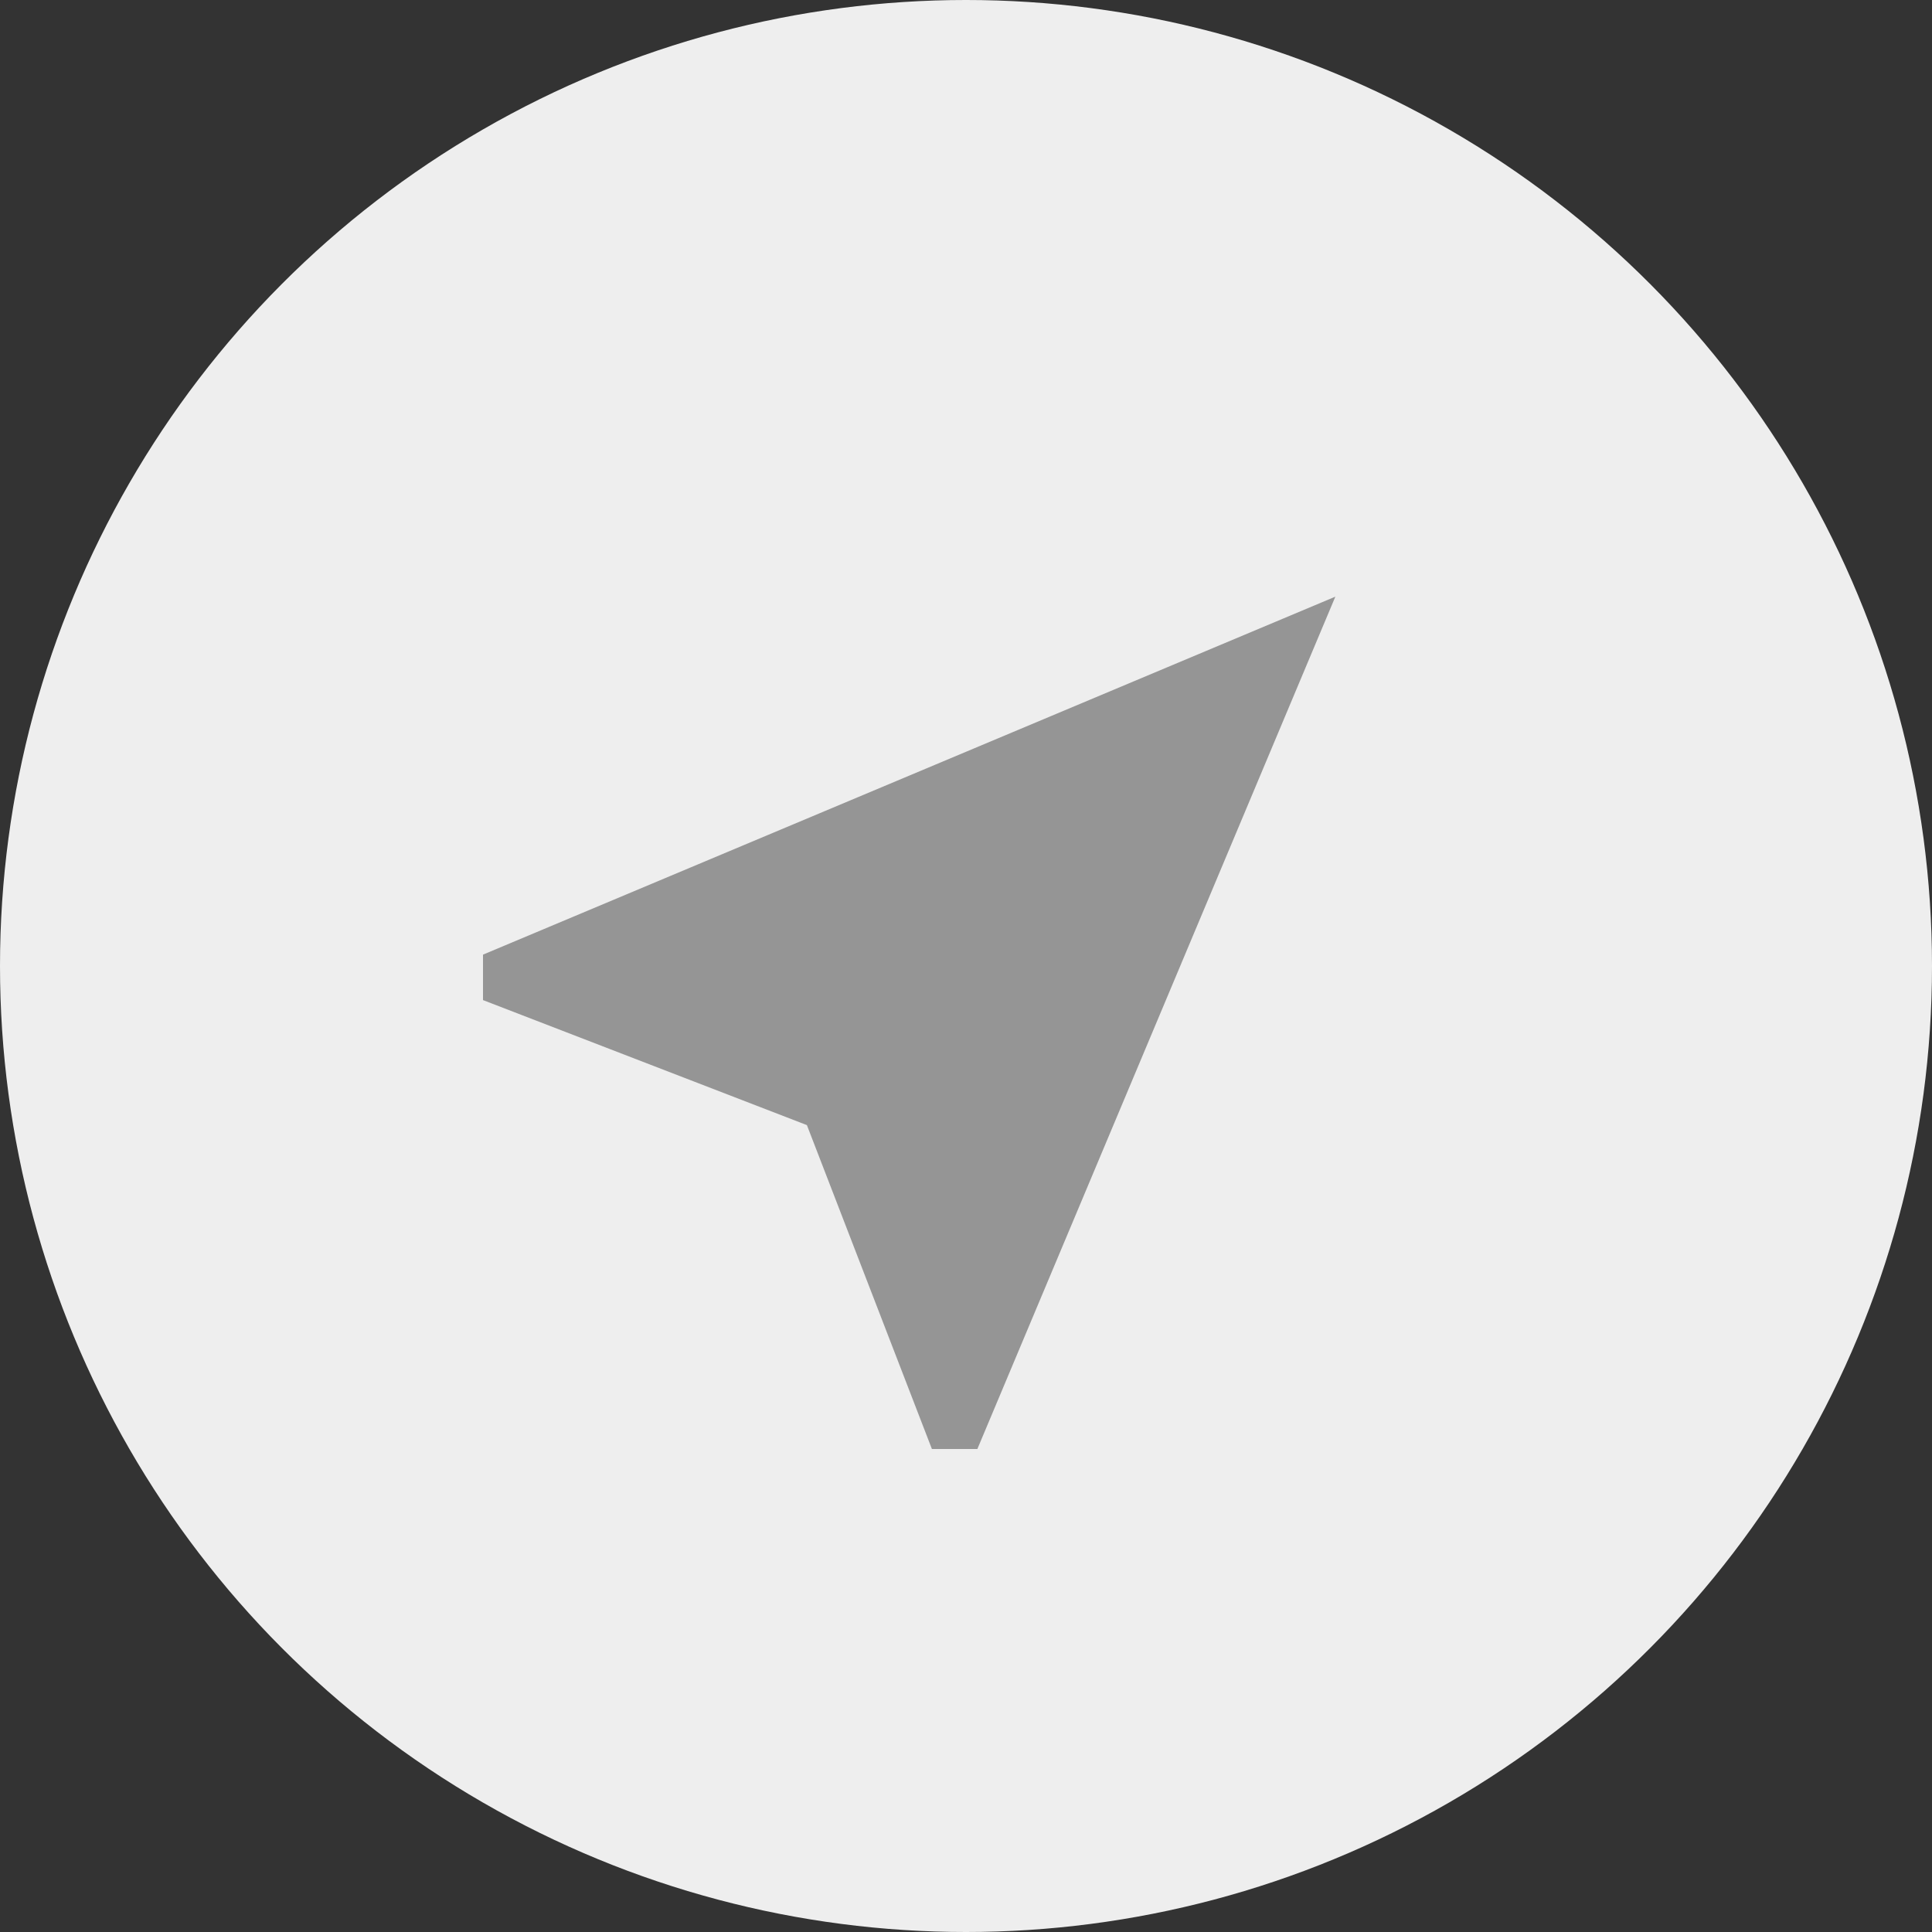<svg xmlns="http://www.w3.org/2000/svg" width="34" height="34" viewBox="0 0 34 34"><rect x="0" y="0" width="34" height="34" fill="#333333" stroke="none"/><title>ic_location_off</title><g fill="none"><circle cx="17" cy="17" r="17" fill="#EEE"/><path d="M6 8h20v20H6z"/><path fill="#959595" d="M23.5 10.5l-15 6.3v.8l5.7 2.2 2.2 5.7h.8z"/></g></svg>